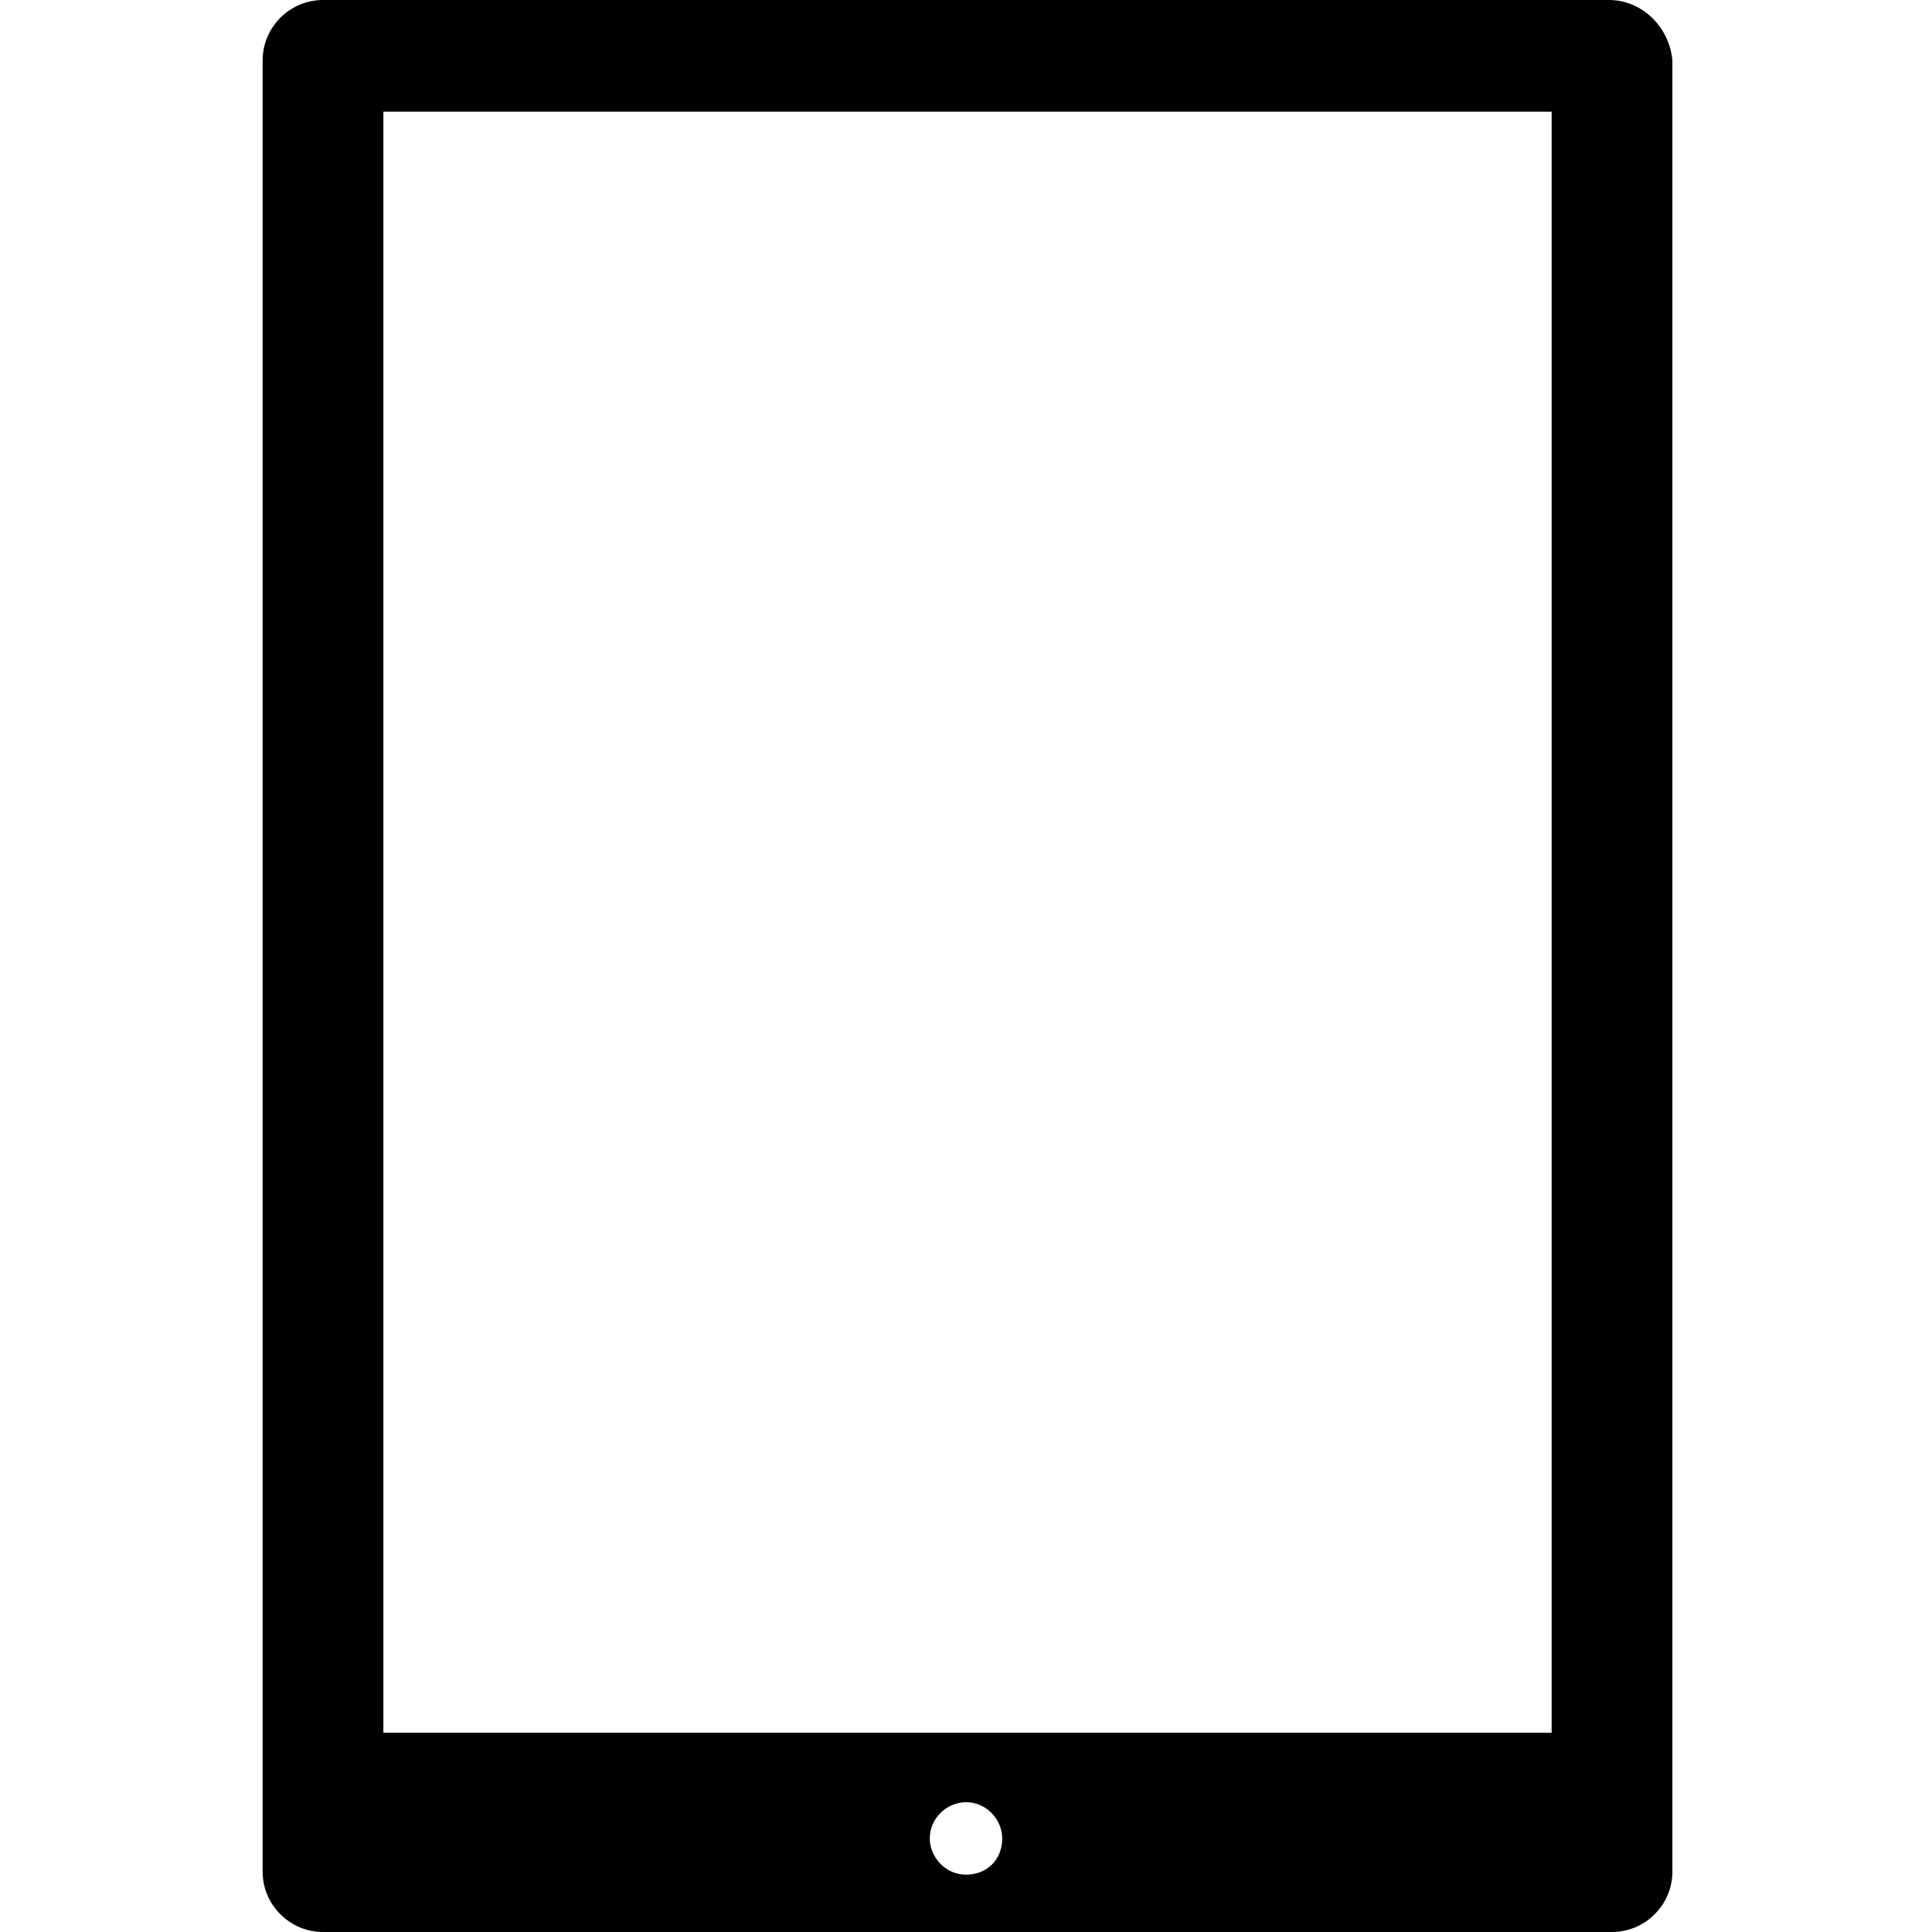 <?xml version="1.0" encoding="utf-8"?>
<!-- Generator: Adobe Illustrator 21.0.2, SVG Export Plug-In . SVG Version: 6.00 Build 0)  -->
<svg version="1.1" id="icons" xmlns="http://www.w3.org/2000/svg" xmlns:xlink="http://www.w3.org/1999/xlink" x="0px" y="0px"
	 viewBox="0 0 64 64" style="enable-background:new 0 0 64 64;" xml:space="preserve">
<style type="text/css">
	.st0{stroke:#FFFFFF;stroke-width:0;stroke-linecap:round;stroke-linejoin:round;}
	.st1{fill:none;stroke:#000000;stroke-width:1.5;stroke-miterlimit:10;}
</style>
<path id="XMLID_55_" d="M53.3,0H10.7c-1.1,0-2,0.9-2,2v60c0,1.1,0.9,2,2,2h42.7c1.1,0,2-0.9,2-2V2C55.3,0.9,54.4,0,53.3,0z M32,62.1
	c-0.7,0-1.2-0.6-1.2-1.2c0-0.7,0.6-1.2,1.2-1.2c0.7,0,1.2,0.6,1.2,1.2C33.2,61.6,32.7,62.1,32,62.1z M51.3,57.4H12.7V3.7h38.7V57.4z
	"/>
</svg>
